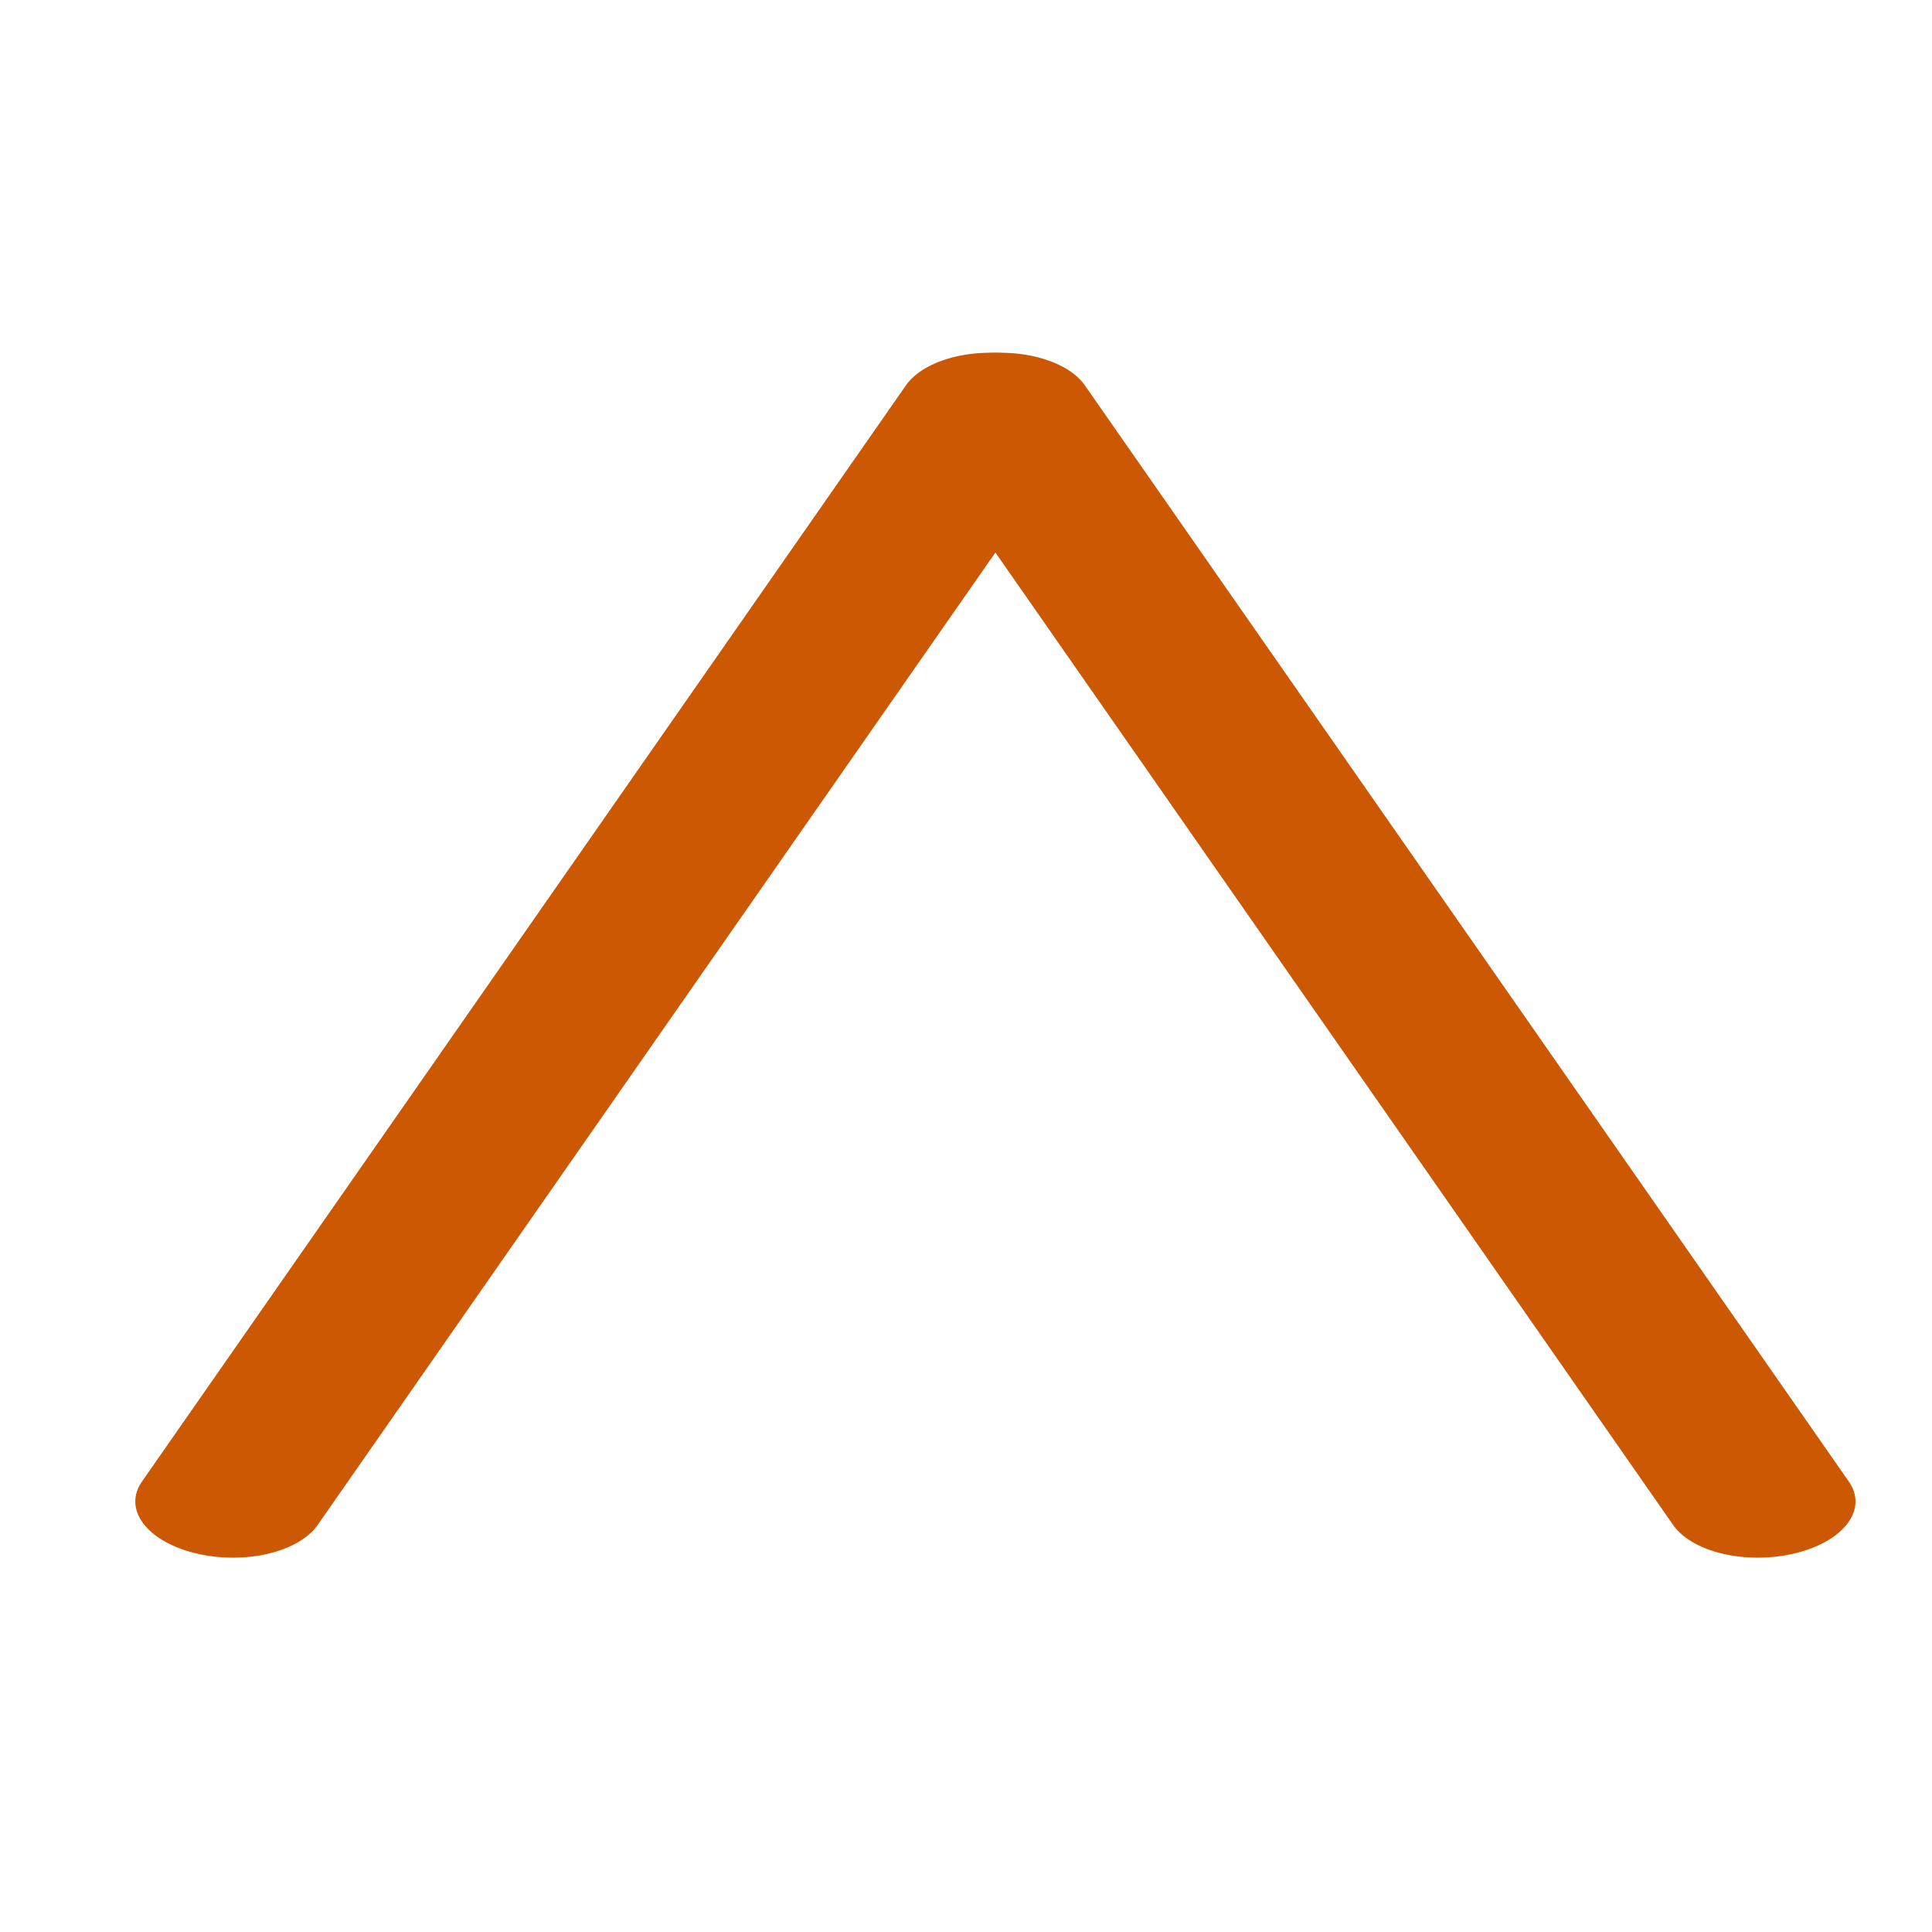 <?xml version="1.0" encoding="UTF-8" standalone="no"?>
<!-- Created with Inkscape (http://www.inkscape.org/) -->

<svg
   xmlns:dc="http://purl.org/dc/elements/1.1/"
   xmlns:cc="http://creativecommons.org/ns#"
   xmlns:rdf="http://www.w3.org/1999/02/22-rdf-syntax-ns#"
   xmlns:svg="http://www.w3.org/2000/svg"
   xmlns="http://www.w3.org/2000/svg"
   xmlns:sodipodi="http://sodipodi.sourceforge.net/DTD/sodipodi-0.dtd"
   xmlns:inkscape="http://www.inkscape.org/namespaces/inkscape"
   width="40"
   height="40"
   viewBox="0 0 10.583 10.583"
   version="1.1"
   id="svg5145"
   inkscape:version="0.92.5 (2060ec1f9f, 2020-04-08)"
   sodipodi:docname="hamburgerOpenMobile.svg">
  <defs
     id="defs5139">
    <inkscape:path-effect
       effect="spiro"
       id="path-effect817-9"
       is_visible="true" />
    <inkscape:path-effect
       effect="spiro"
       id="path-effect817"
       is_visible="true" />
    <inkscape:path-effect
       effect="spiro"
       id="path-effect817-9-9"
       is_visible="true" />
  </defs>
  <sodipodi:namedview
     id="base"
     pagecolor="#ffffff"
     bordercolor="#666666"
     borderopacity="1.0"
     inkscape:pageopacity="0.0"
     inkscape:pageshadow="2"
     inkscape:zoom="15.839192"
     inkscape:cx="14.40592"
     inkscape:cy="16.058294"
     inkscape:document-units="mm"
     inkscape:current-layer="layer1"
     showgrid="false"
     units="px"
     inkscape:window-width="1920"
     inkscape:window-height="1001"
     inkscape:window-x="2391"
     inkscape:window-y="-9"
     inkscape:window-maximized="1" />
  <g
     inkscape:label="Layer 1"
     inkscape:groupmode="layer"
     id="layer1"
     transform="translate(0,-286.417)">
    <path
       style="fill:none;stroke:#cc5803;stroke-width:0.793;stroke-linecap:round;stroke-linejoin:miter;stroke-miterlimit:4;stroke-dasharray:none;stroke-opacity:1"
       d="m 1.47,288.746 8.118,3.207"
       id="path815-2"
       inkscape:connector-curvature="0"
       inkscape:path-effect="#path-effect817-9"
       inkscape:original-d="m 1.4699824,288.74605 c 2.7397773,-0.0225 8.1183118,3.20725 8.1183118,3.20725"
       transform="matrix(0,-0.75,1.305,0.026,-375.555,288.247)"
       sodipodi:nodetypes="cc" />
    <path
       style="fill:none;stroke:#cc5803;stroke-width:0.793;stroke-linecap:round;stroke-linejoin:miter;stroke-miterlimit:4;stroke-dasharray:none;stroke-opacity:1"
       d="m 1.47,288.746 8.118,3.207"
       id="path815-2-1"
       inkscape:connector-curvature="0"
       inkscape:path-effect="#path-effect817-9-9"
       inkscape:original-d="m 1.4699824,288.74605 c 2.7397773,-0.0225 8.1183118,3.20725 8.1183118,3.20725"
       transform="matrix(0,-0.75,-1.305,0.026,386.46,288.247)"
       sodipodi:nodetypes="cc" />
  </g>
</svg>
